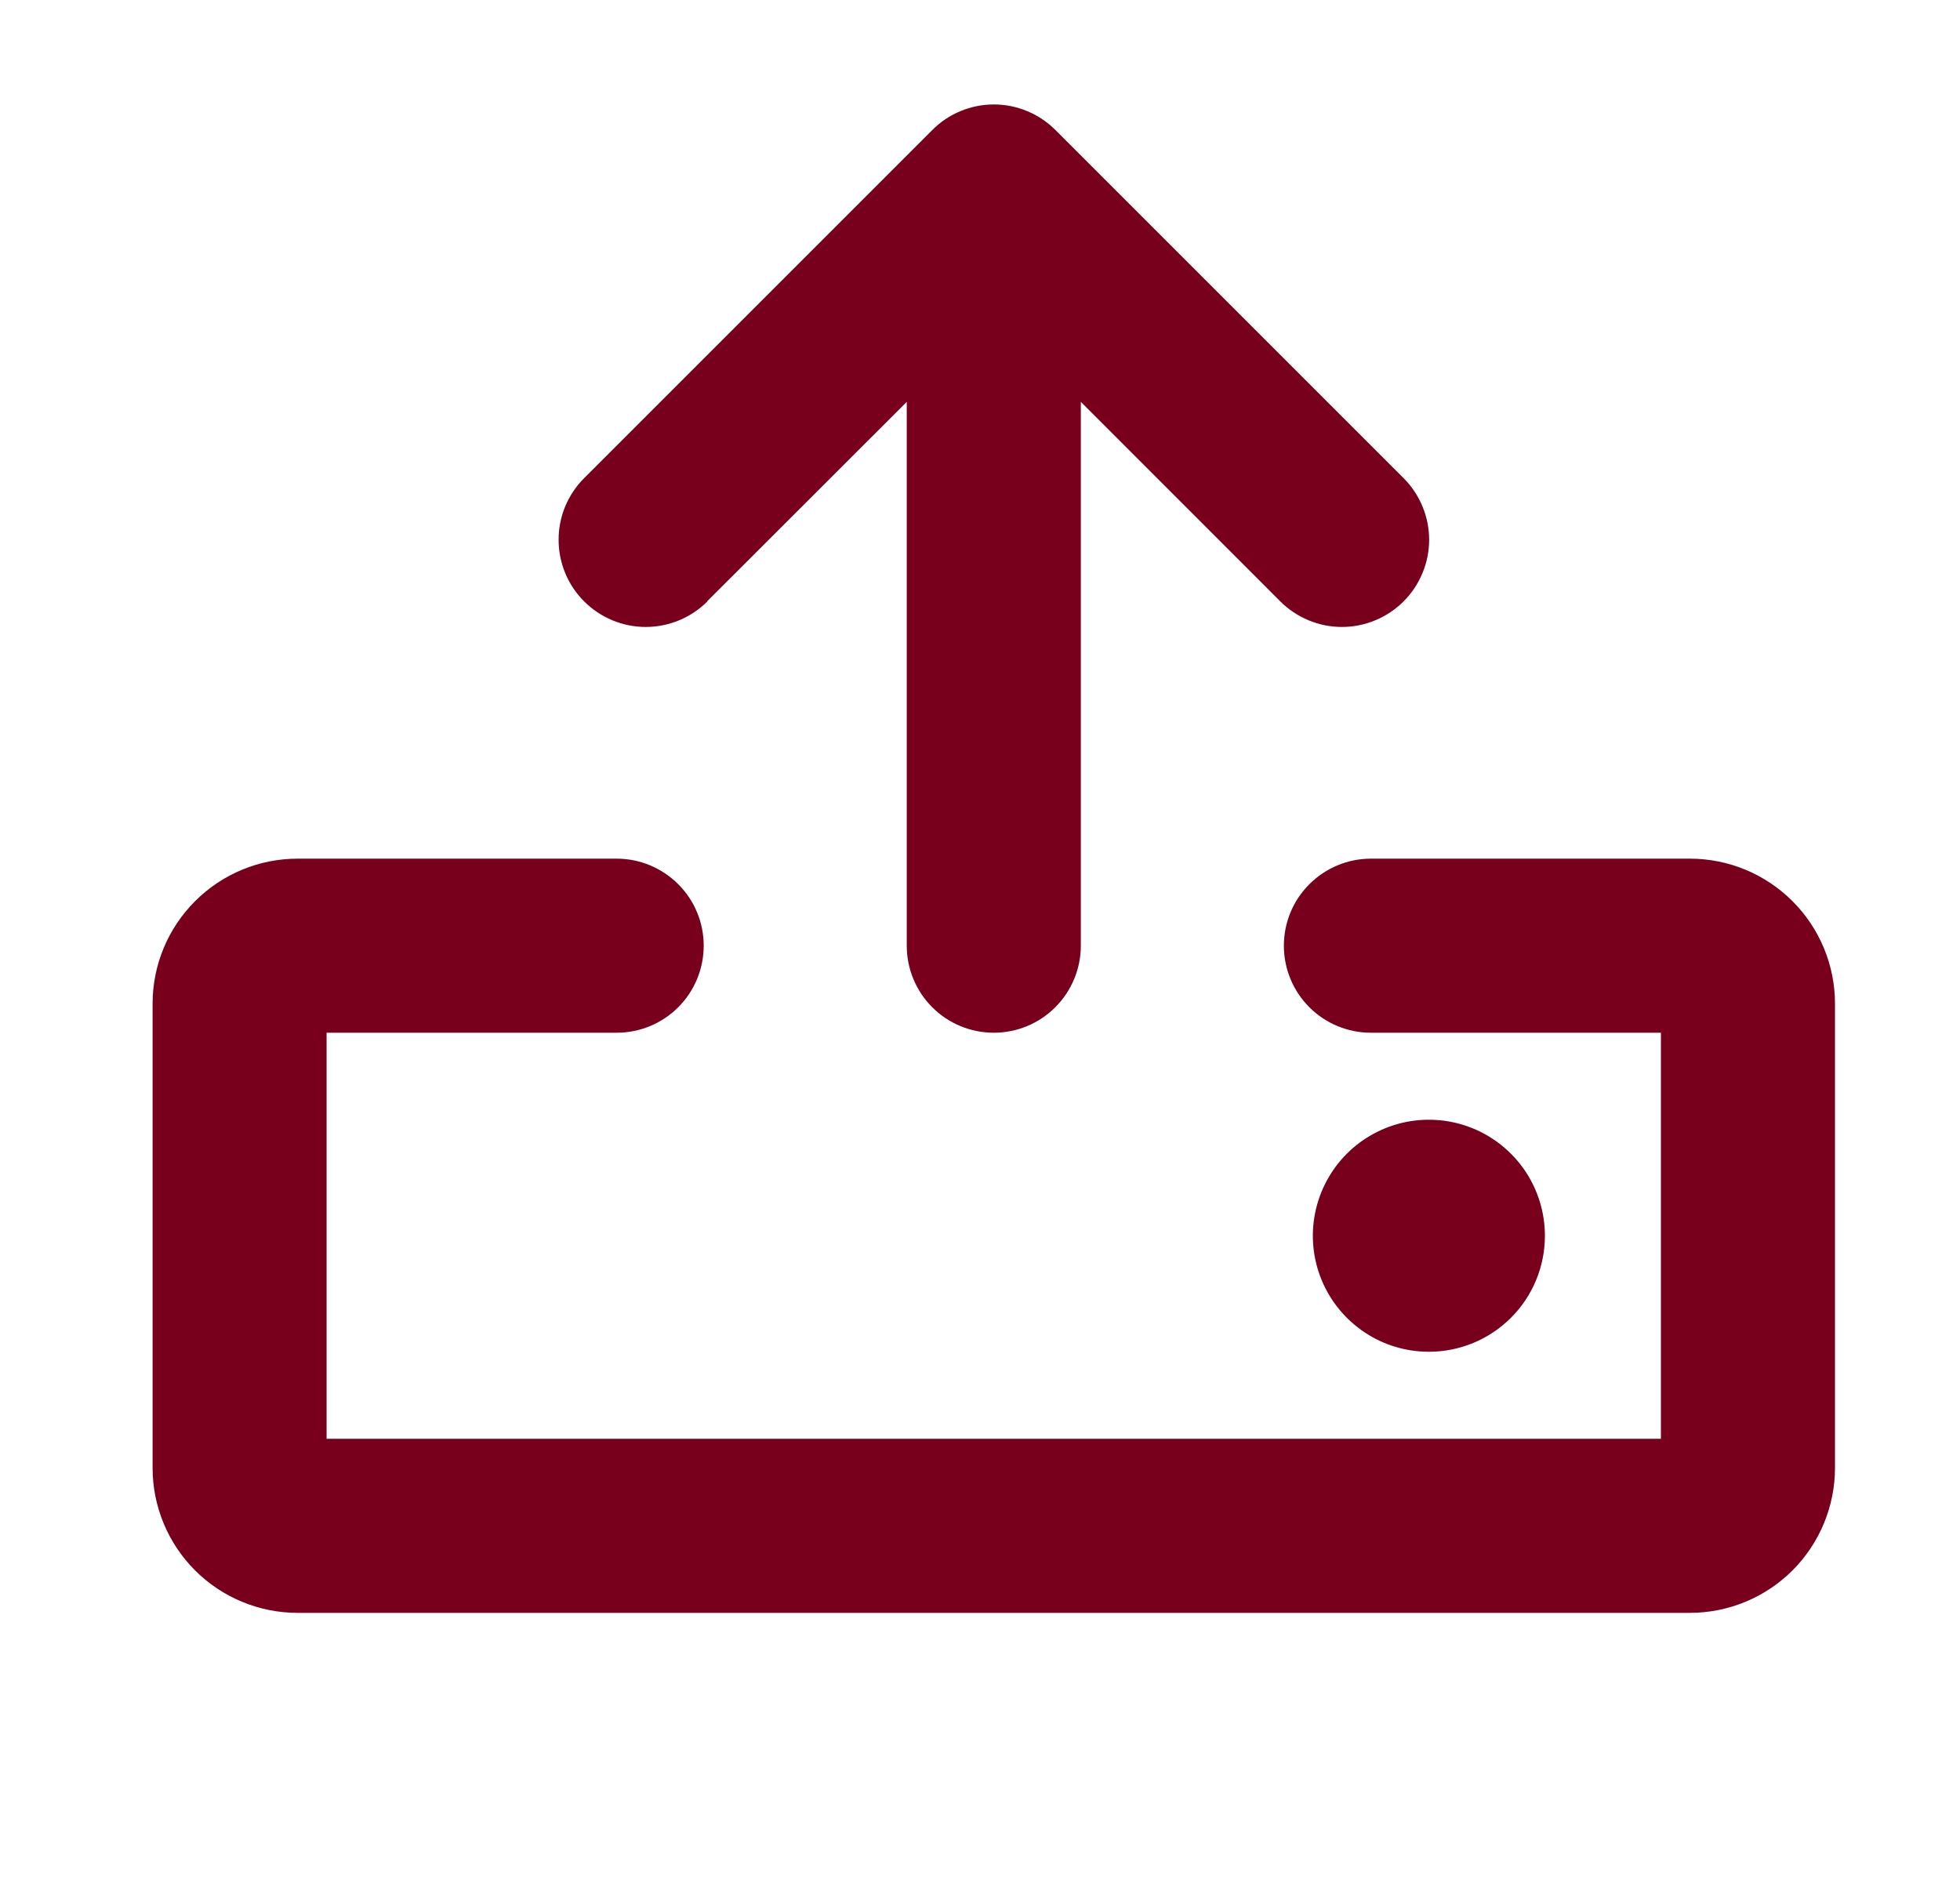 <svg width="27" height="26" viewBox="0 0 27 26" fill="none" xmlns="http://www.w3.org/2000/svg">
<path d="M19.684 18.622C19.368 18.622 19.058 18.529 18.796 18.353C18.533 18.177 18.328 17.928 18.207 17.636C18.086 17.344 18.054 17.022 18.116 16.712C18.178 16.402 18.33 16.117 18.553 15.894C18.777 15.67 19.062 15.518 19.372 15.456C19.682 15.395 20.003 15.426 20.295 15.547C20.587 15.668 20.837 15.873 21.013 16.136C21.188 16.399 21.282 16.708 21.282 17.024C21.282 17.448 21.114 17.855 20.814 18.154C20.514 18.454 20.108 18.622 19.684 18.622ZM23.28 11.829H18.884C18.567 11.829 18.262 11.956 18.037 12.181C17.812 12.405 17.686 12.71 17.686 13.028C17.686 13.346 17.812 13.651 18.037 13.876C18.262 14.101 18.567 14.227 18.884 14.227H22.88V19.821H4.499V14.227H8.495C8.813 14.227 9.118 14.101 9.343 13.876C9.568 13.651 9.694 13.346 9.694 13.028C9.694 12.71 9.568 12.405 9.343 12.181C9.118 11.956 8.813 11.829 8.495 11.829H4.1C3.57 11.829 3.061 12.04 2.687 12.415C2.312 12.789 2.102 13.297 2.102 13.827V20.221C2.102 20.751 2.312 21.259 2.687 21.634C3.061 22.008 3.57 22.219 4.1 22.219H23.28C23.81 22.219 24.318 22.008 24.693 21.634C25.067 21.259 25.278 20.751 25.278 20.221V13.827C25.278 13.297 25.067 12.789 24.693 12.415C24.318 12.04 23.81 11.829 23.28 11.829ZM9.743 8.282L12.491 5.536V13.028C12.491 13.346 12.617 13.651 12.842 13.876C13.067 14.101 13.372 14.227 13.69 14.227C14.008 14.227 14.313 14.101 14.537 13.876C14.762 13.651 14.889 13.346 14.889 13.028V5.536L17.637 8.285C17.748 8.396 17.881 8.485 18.026 8.545C18.172 8.606 18.328 8.637 18.486 8.637C18.644 8.637 18.8 8.606 18.945 8.545C19.091 8.485 19.224 8.396 19.335 8.285C19.447 8.173 19.535 8.041 19.595 7.895C19.656 7.75 19.687 7.594 19.687 7.436C19.687 7.278 19.656 7.122 19.595 6.976C19.535 6.831 19.447 6.698 19.335 6.587L14.54 1.792C14.428 1.68 14.296 1.591 14.15 1.531C14.005 1.47 13.849 1.439 13.691 1.439C13.533 1.439 13.377 1.47 13.231 1.531C13.085 1.591 12.953 1.68 12.842 1.792L8.047 6.587C7.935 6.698 7.847 6.831 7.786 6.976C7.726 7.122 7.695 7.278 7.695 7.436C7.695 7.754 7.821 8.06 8.047 8.285C8.272 8.51 8.577 8.637 8.896 8.637C9.214 8.637 9.52 8.51 9.745 8.285L9.743 8.282Z" fill="#79001D"/>
</svg>
